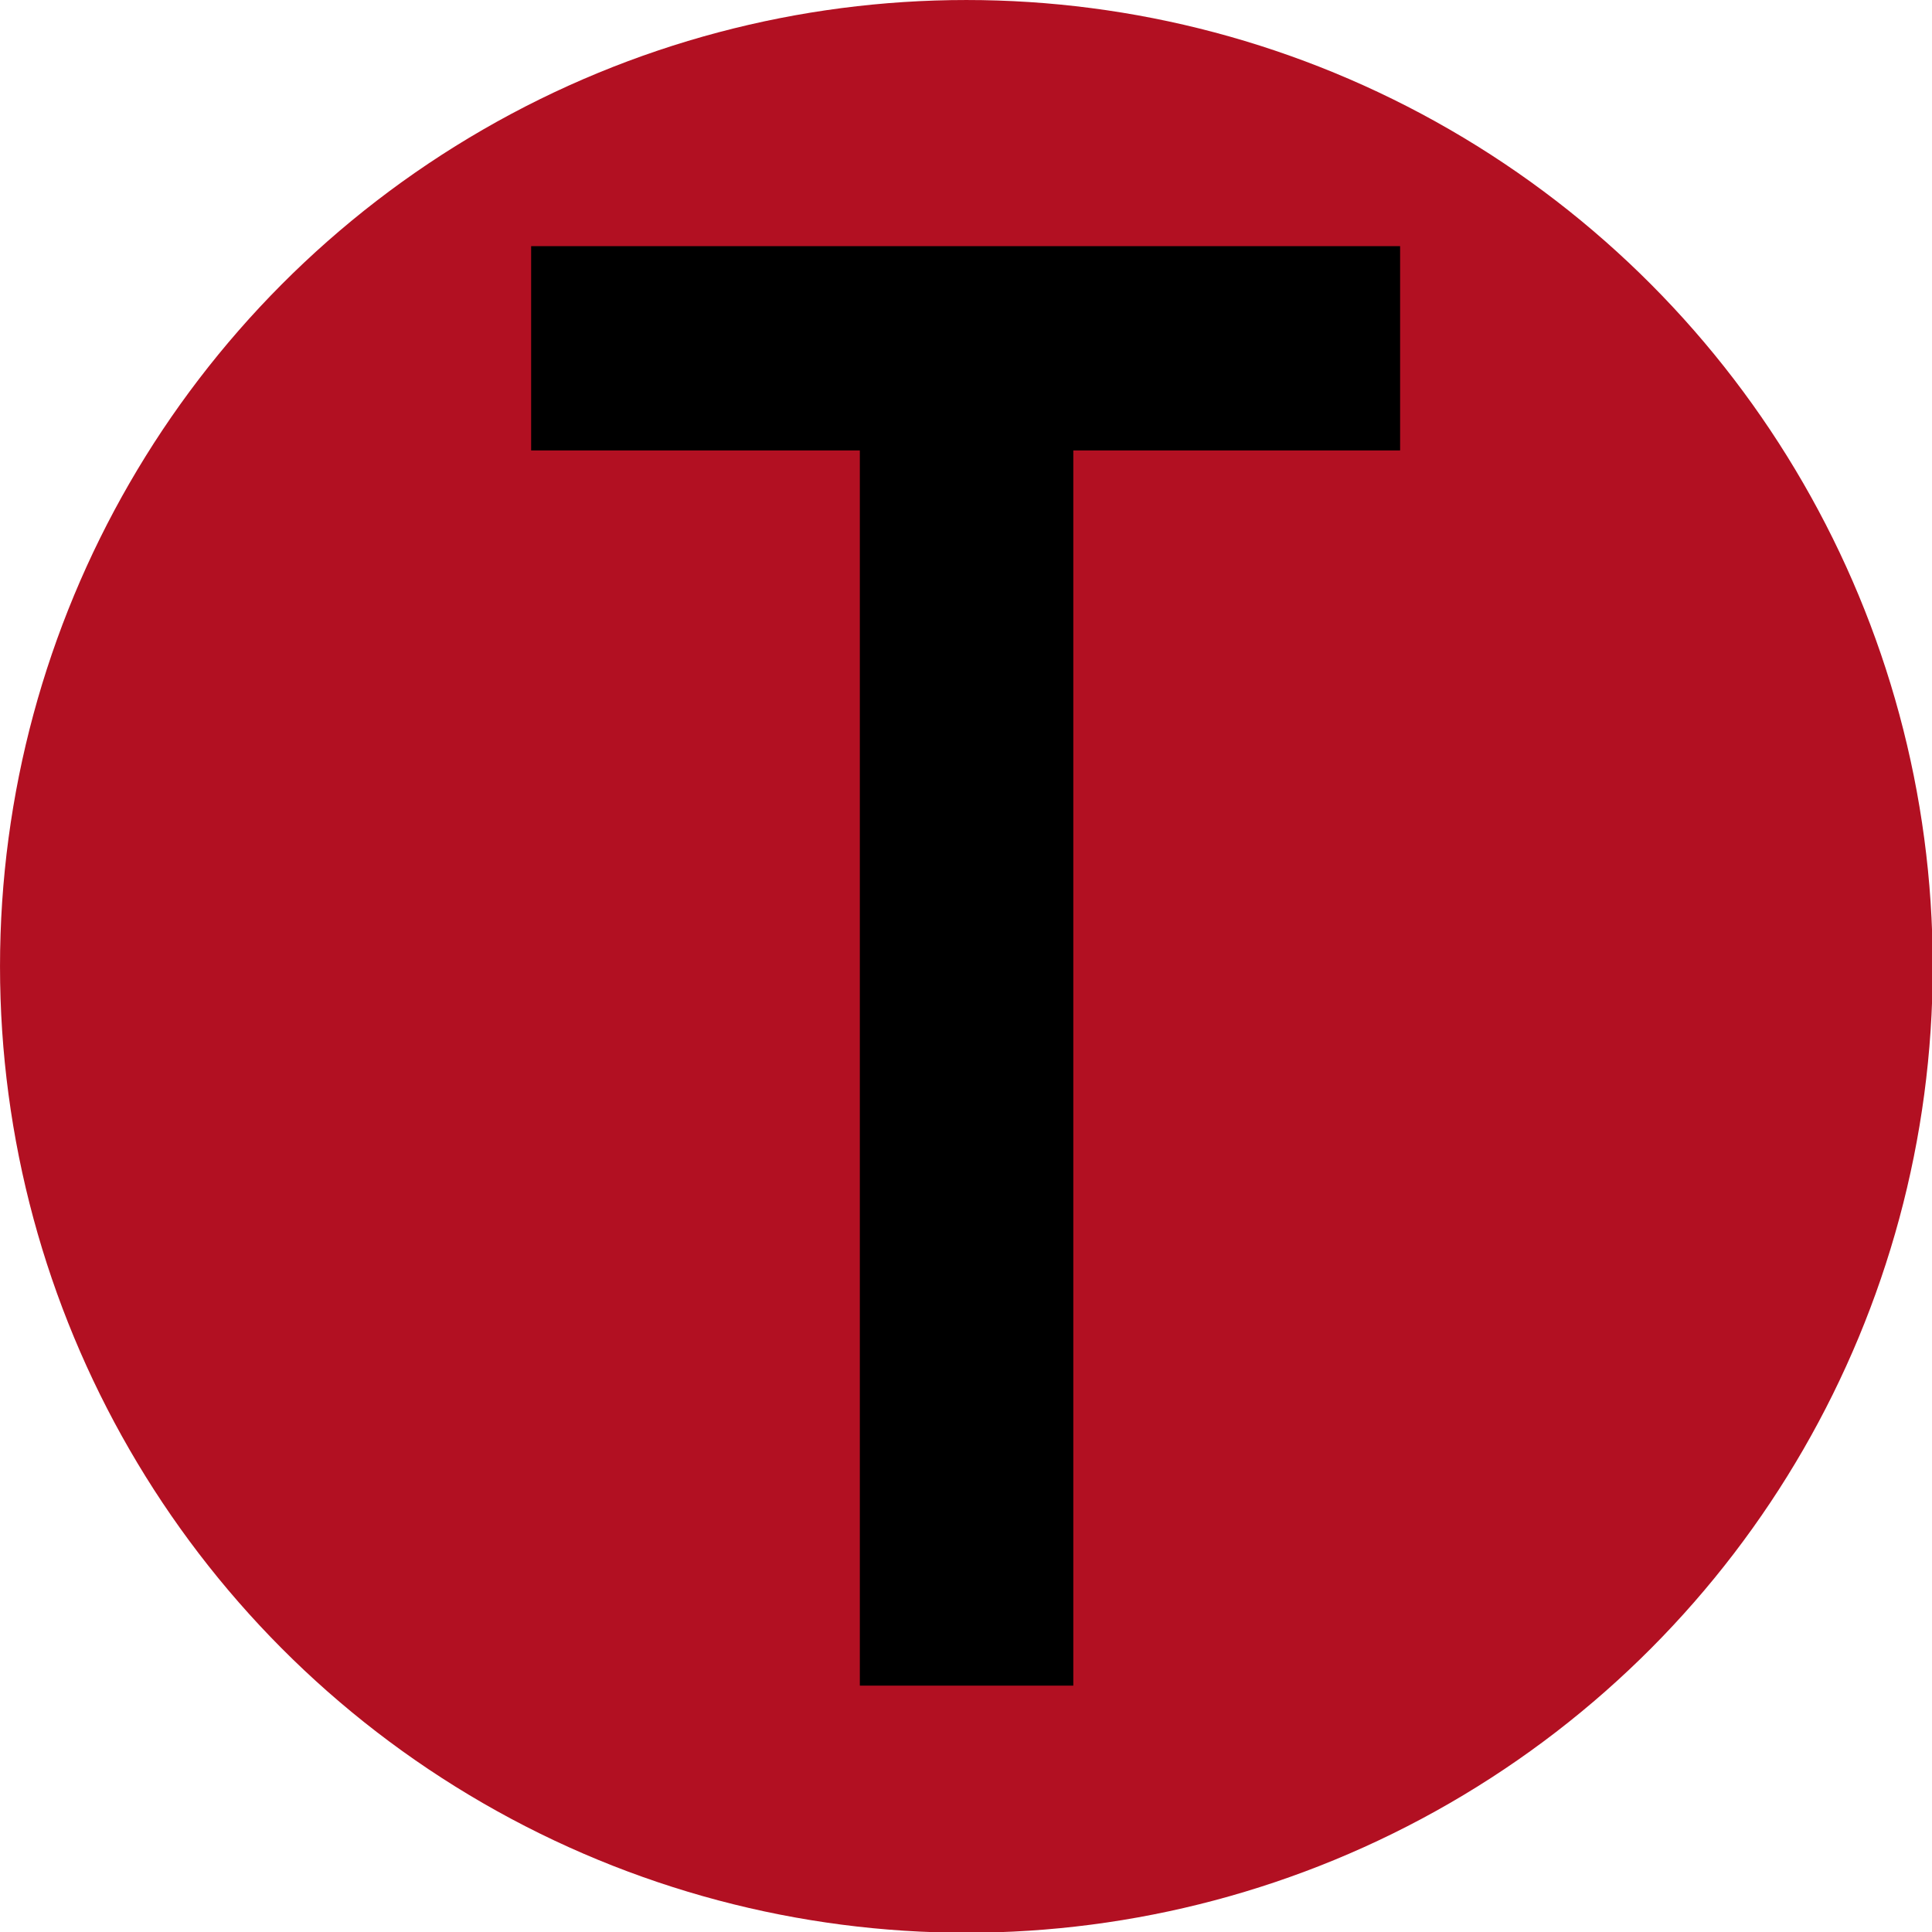 <?xml version="1.0" encoding="UTF-8" standalone="no"?>
<!DOCTYPE svg PUBLIC "-//W3C//DTD SVG 1.1//EN" "http://www.w3.org/Graphics/SVG/1.1/DTD/svg11.dtd">
<svg width="100%" height="100%" viewBox="0 0 50 50" version="1.1" xmlns="http://www.w3.org/2000/svg" xmlns:xlink="http://www.w3.org/1999/xlink" xml:space="preserve" xmlns:serif="http://www.serif.com/" style="fill-rule:evenodd;clip-rule:evenodd;stroke-linejoin:round;stroke-miterlimit:2;">
    <g transform="matrix(1.02,0,0,1.02,-0.576,-0.981)">
        <circle cx="25.084" cy="25.481" r="24.519" style="fill:rgb(178,16,34);"/>
    </g>
    <g transform="matrix(48.889,0,0,49.408,13.208,43.624)">
        <g>
            <g>
                <path d="M0.298,-0.647L0.298,0L0.185,0L0.185,-0.647L0.011,-0.647L0.011,-0.754L0.471,-0.754L0.471,-0.647L0.298,-0.647Z" style="fill-rule:nonzero;"/>
            </g>
        </g>
    </g>
</svg>
